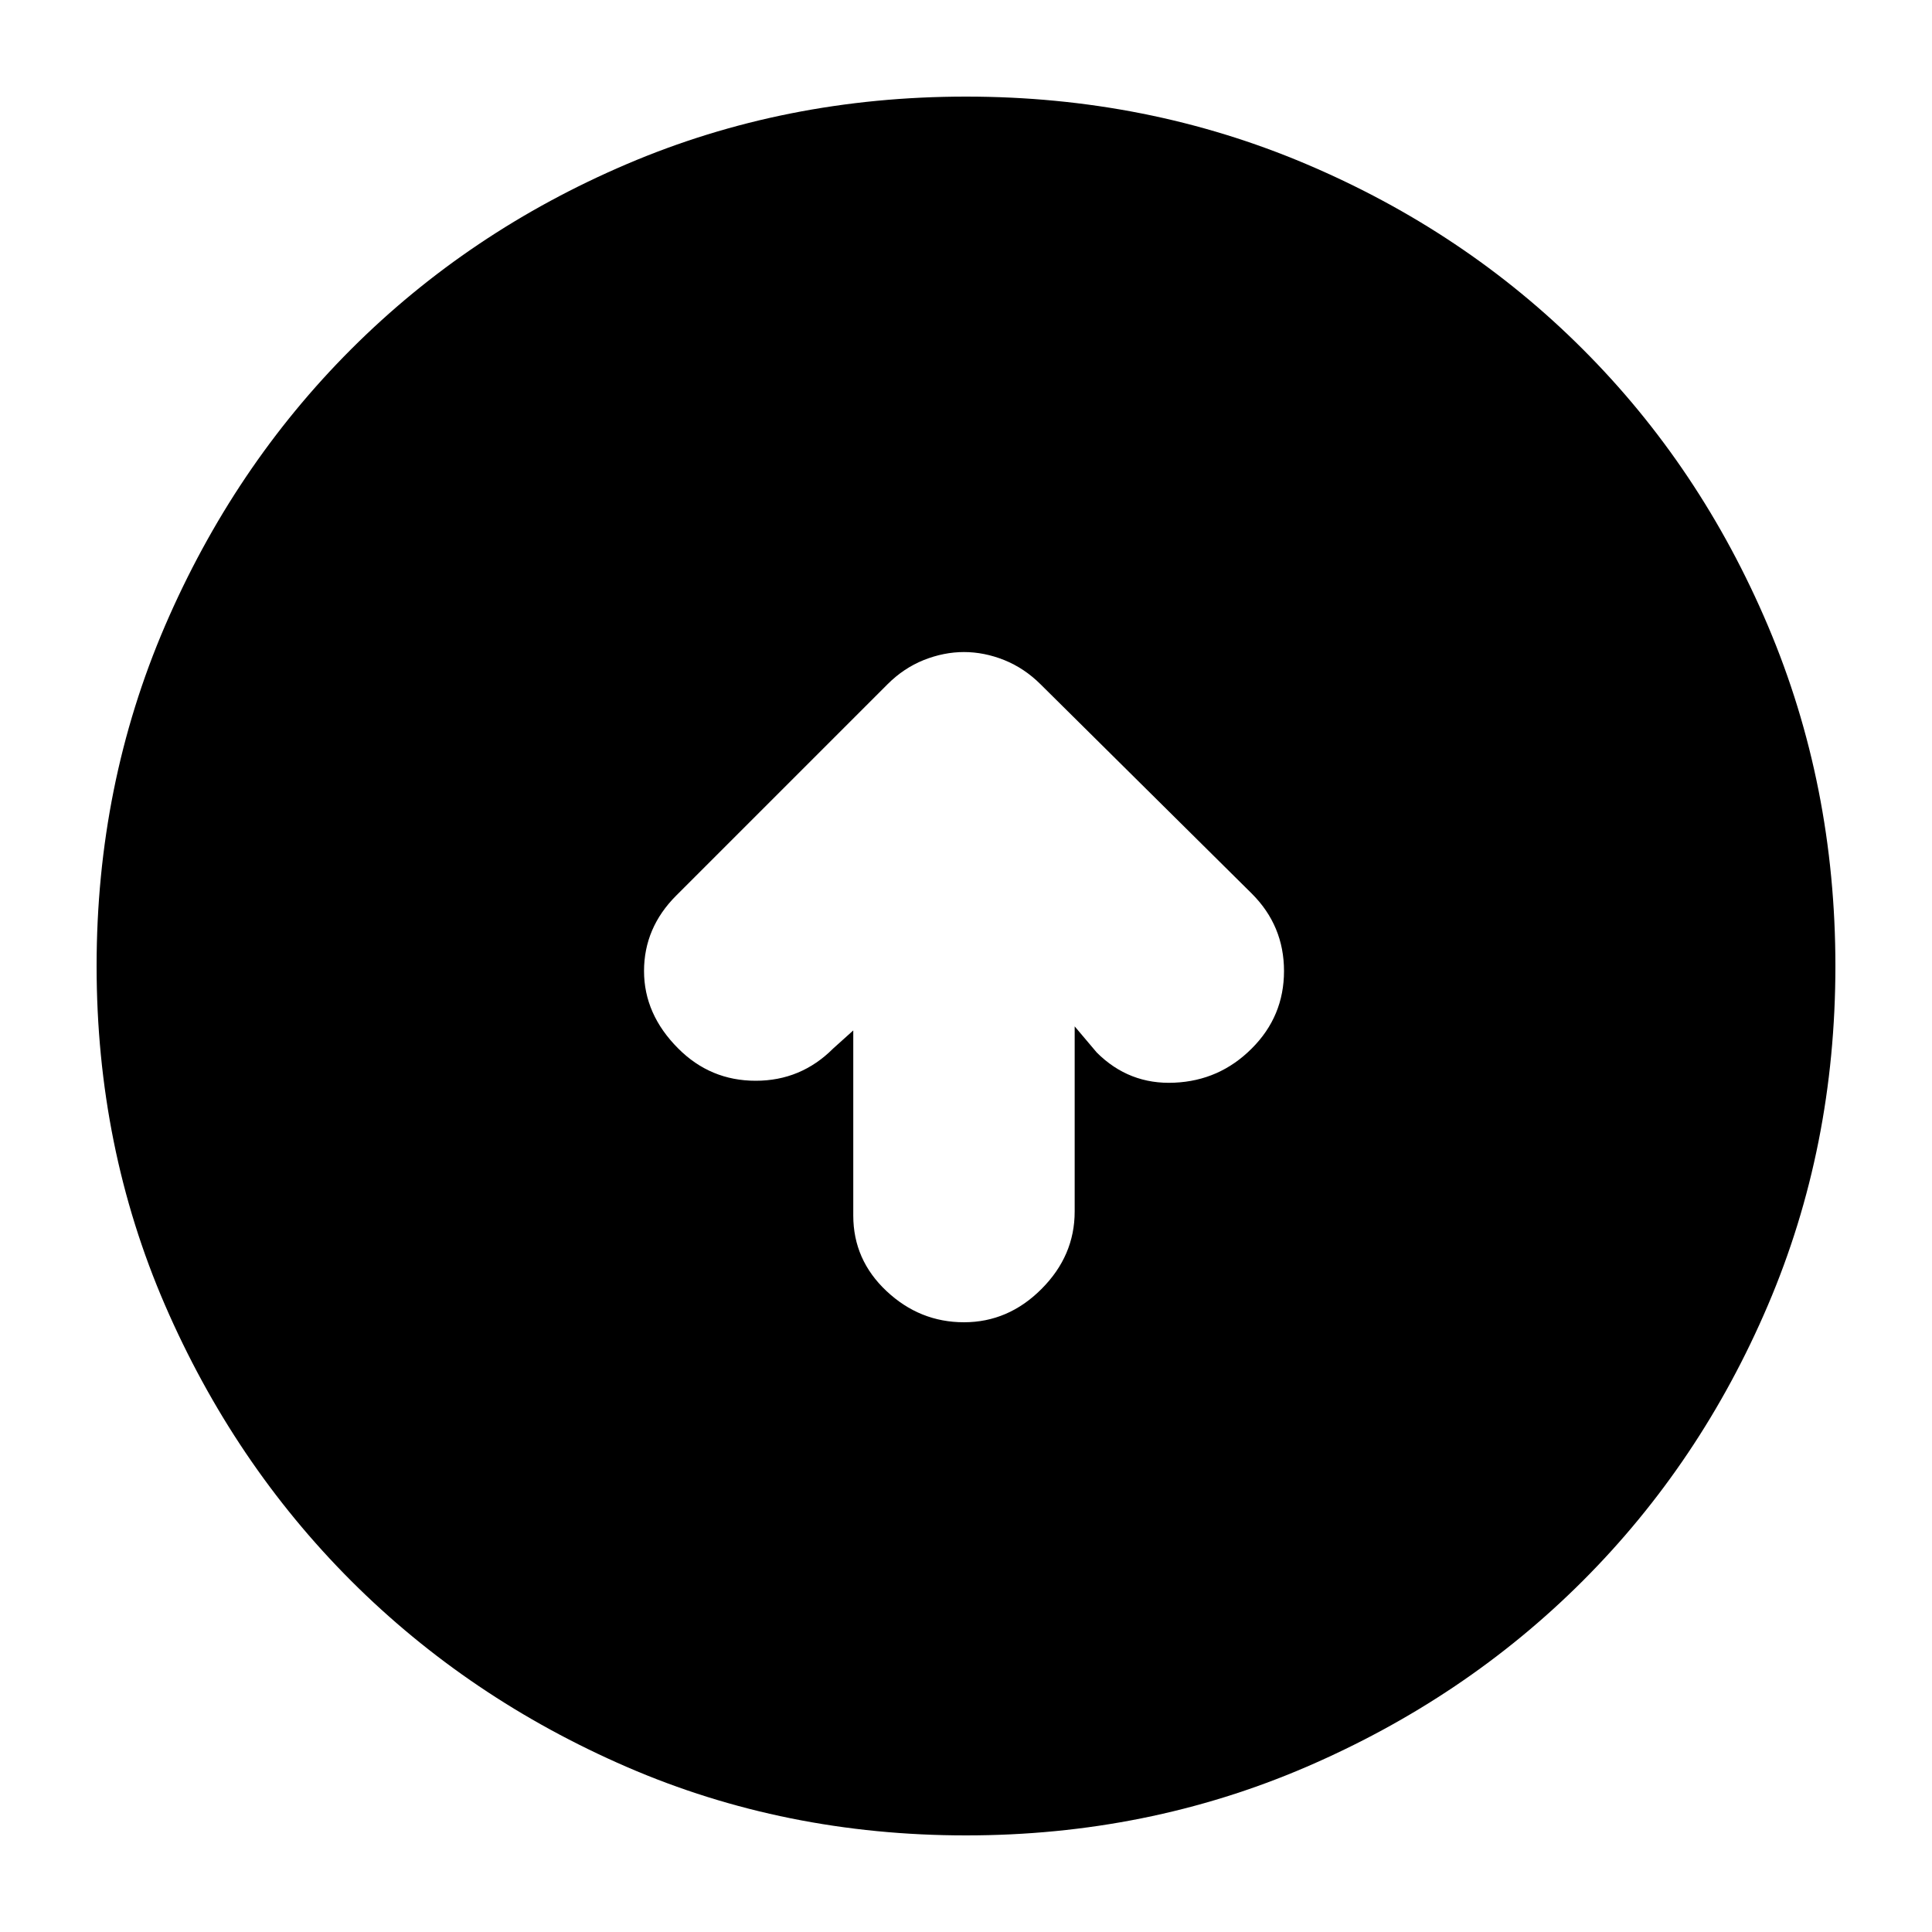 <svg xmlns="http://www.w3.org/2000/svg" height="20" width="20"><path d="M9.979 13.688Q10.438 13.688 10.781 13.344Q11.125 13 11.125 12.542V10.625L11.354 10.896Q11.688 11.229 12.156 11.208Q12.625 11.188 12.958 10.854Q13.292 10.521 13.292 10.052Q13.292 9.583 12.958 9.25L10.771 7.083Q10.604 6.917 10.396 6.833Q10.188 6.75 9.979 6.75Q9.771 6.75 9.562 6.833Q9.354 6.917 9.188 7.083L7 9.271Q6.667 9.604 6.667 10.052Q6.667 10.5 7.021 10.854Q7.354 11.188 7.823 11.188Q8.292 11.188 8.625 10.854L8.833 10.667V12.583Q8.833 13.042 9.177 13.365Q9.521 13.688 9.979 13.688ZM10 19Q8.125 19 6.49 18.292Q4.854 17.583 3.635 16.365Q2.417 15.146 1.708 13.51Q1 11.875 1 10Q1 8.125 1.708 6.479Q2.417 4.833 3.635 3.615Q4.854 2.396 6.49 1.698Q8.125 1 10 1Q11.875 1 13.521 1.698Q15.167 2.396 16.385 3.615Q17.604 4.833 18.302 6.479Q19 8.125 19 10Q19 11.875 18.302 13.51Q17.604 15.146 16.385 16.365Q15.167 17.583 13.521 18.292Q11.875 19 10 19Z"/></svg>